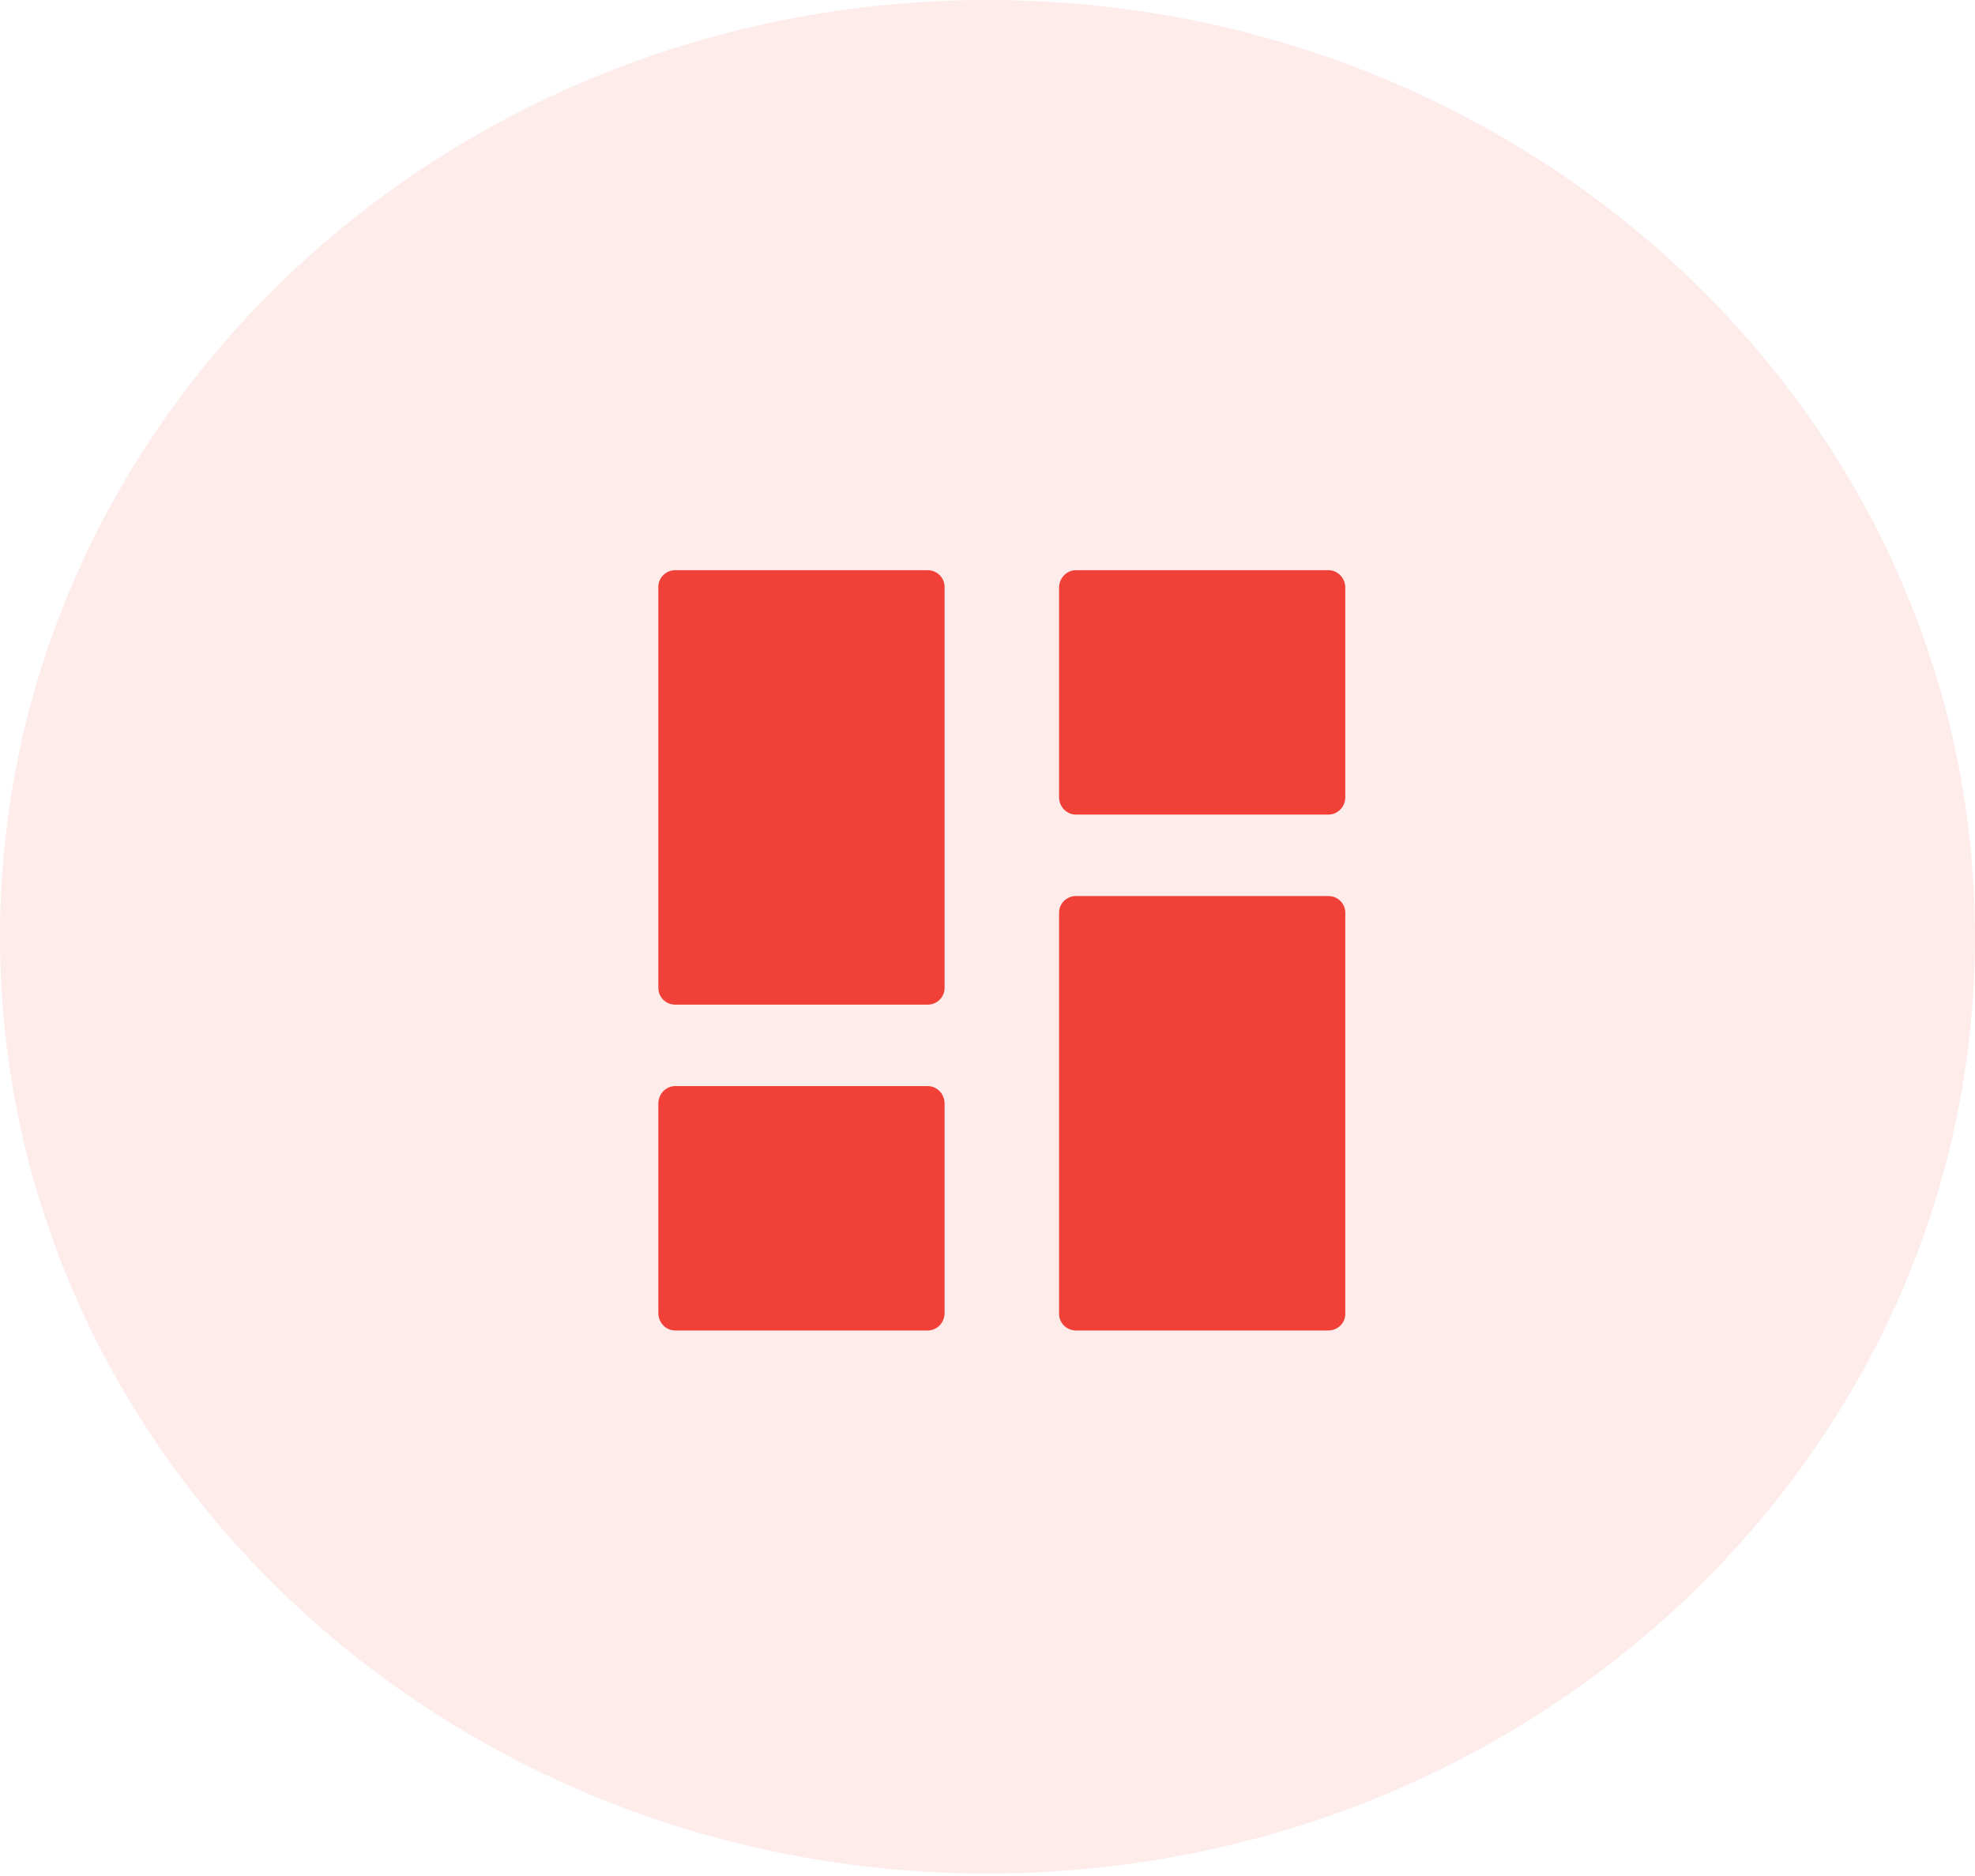 <svg width="80" height="76" viewBox="0 0 80 76" fill="none" xmlns="http://www.w3.org/2000/svg">
<path fill-rule="evenodd" clip-rule="evenodd" d="M40 75.9C62.091 75.9 80 58.909 80 37.95C80 16.991 62.091 0 40 0C17.909 0 0 16.991 0 37.95C0 58.909 17.909 75.9 40 75.9Z" fill="#F04037" fill-opacity="0.1"/>
<path d="M37.579 40.7H27.349C26.973 40.7 26.667 40.397 26.667 40.023V23.777C26.667 23.403 26.973 23.1 27.349 23.1H37.579C37.956 23.1 38.261 23.403 38.261 23.777V40.023C38.261 40.397 37.956 40.7 37.579 40.7Z" fill="#F04037"/>
<path d="M37.579 53.9H27.349C26.973 53.9 26.667 53.583 26.667 53.193V44.707C26.667 44.317 26.973 44 27.349 44H37.579C37.956 44 38.261 44.317 38.261 44.707V53.193C38.261 53.583 37.956 53.9 37.579 53.9Z" fill="#F04037"/>
<path d="M53.811 33H43.581C43.205 33 42.899 32.683 42.899 32.293V23.807C42.899 23.417 43.205 23.1 43.581 23.1H53.811C54.188 23.1 54.493 23.417 54.493 23.807V32.293C54.493 32.683 54.188 33 53.811 33Z" fill="#F04037"/>
<path d="M53.811 53.9H43.581C43.205 53.9 42.899 53.597 42.899 53.223V36.977C42.899 36.603 43.205 36.3 43.581 36.3H53.811C54.188 36.3 54.493 36.603 54.493 36.977V53.223C54.493 53.597 54.188 53.9 53.811 53.9Z" fill="#F04037"/>
</svg>
